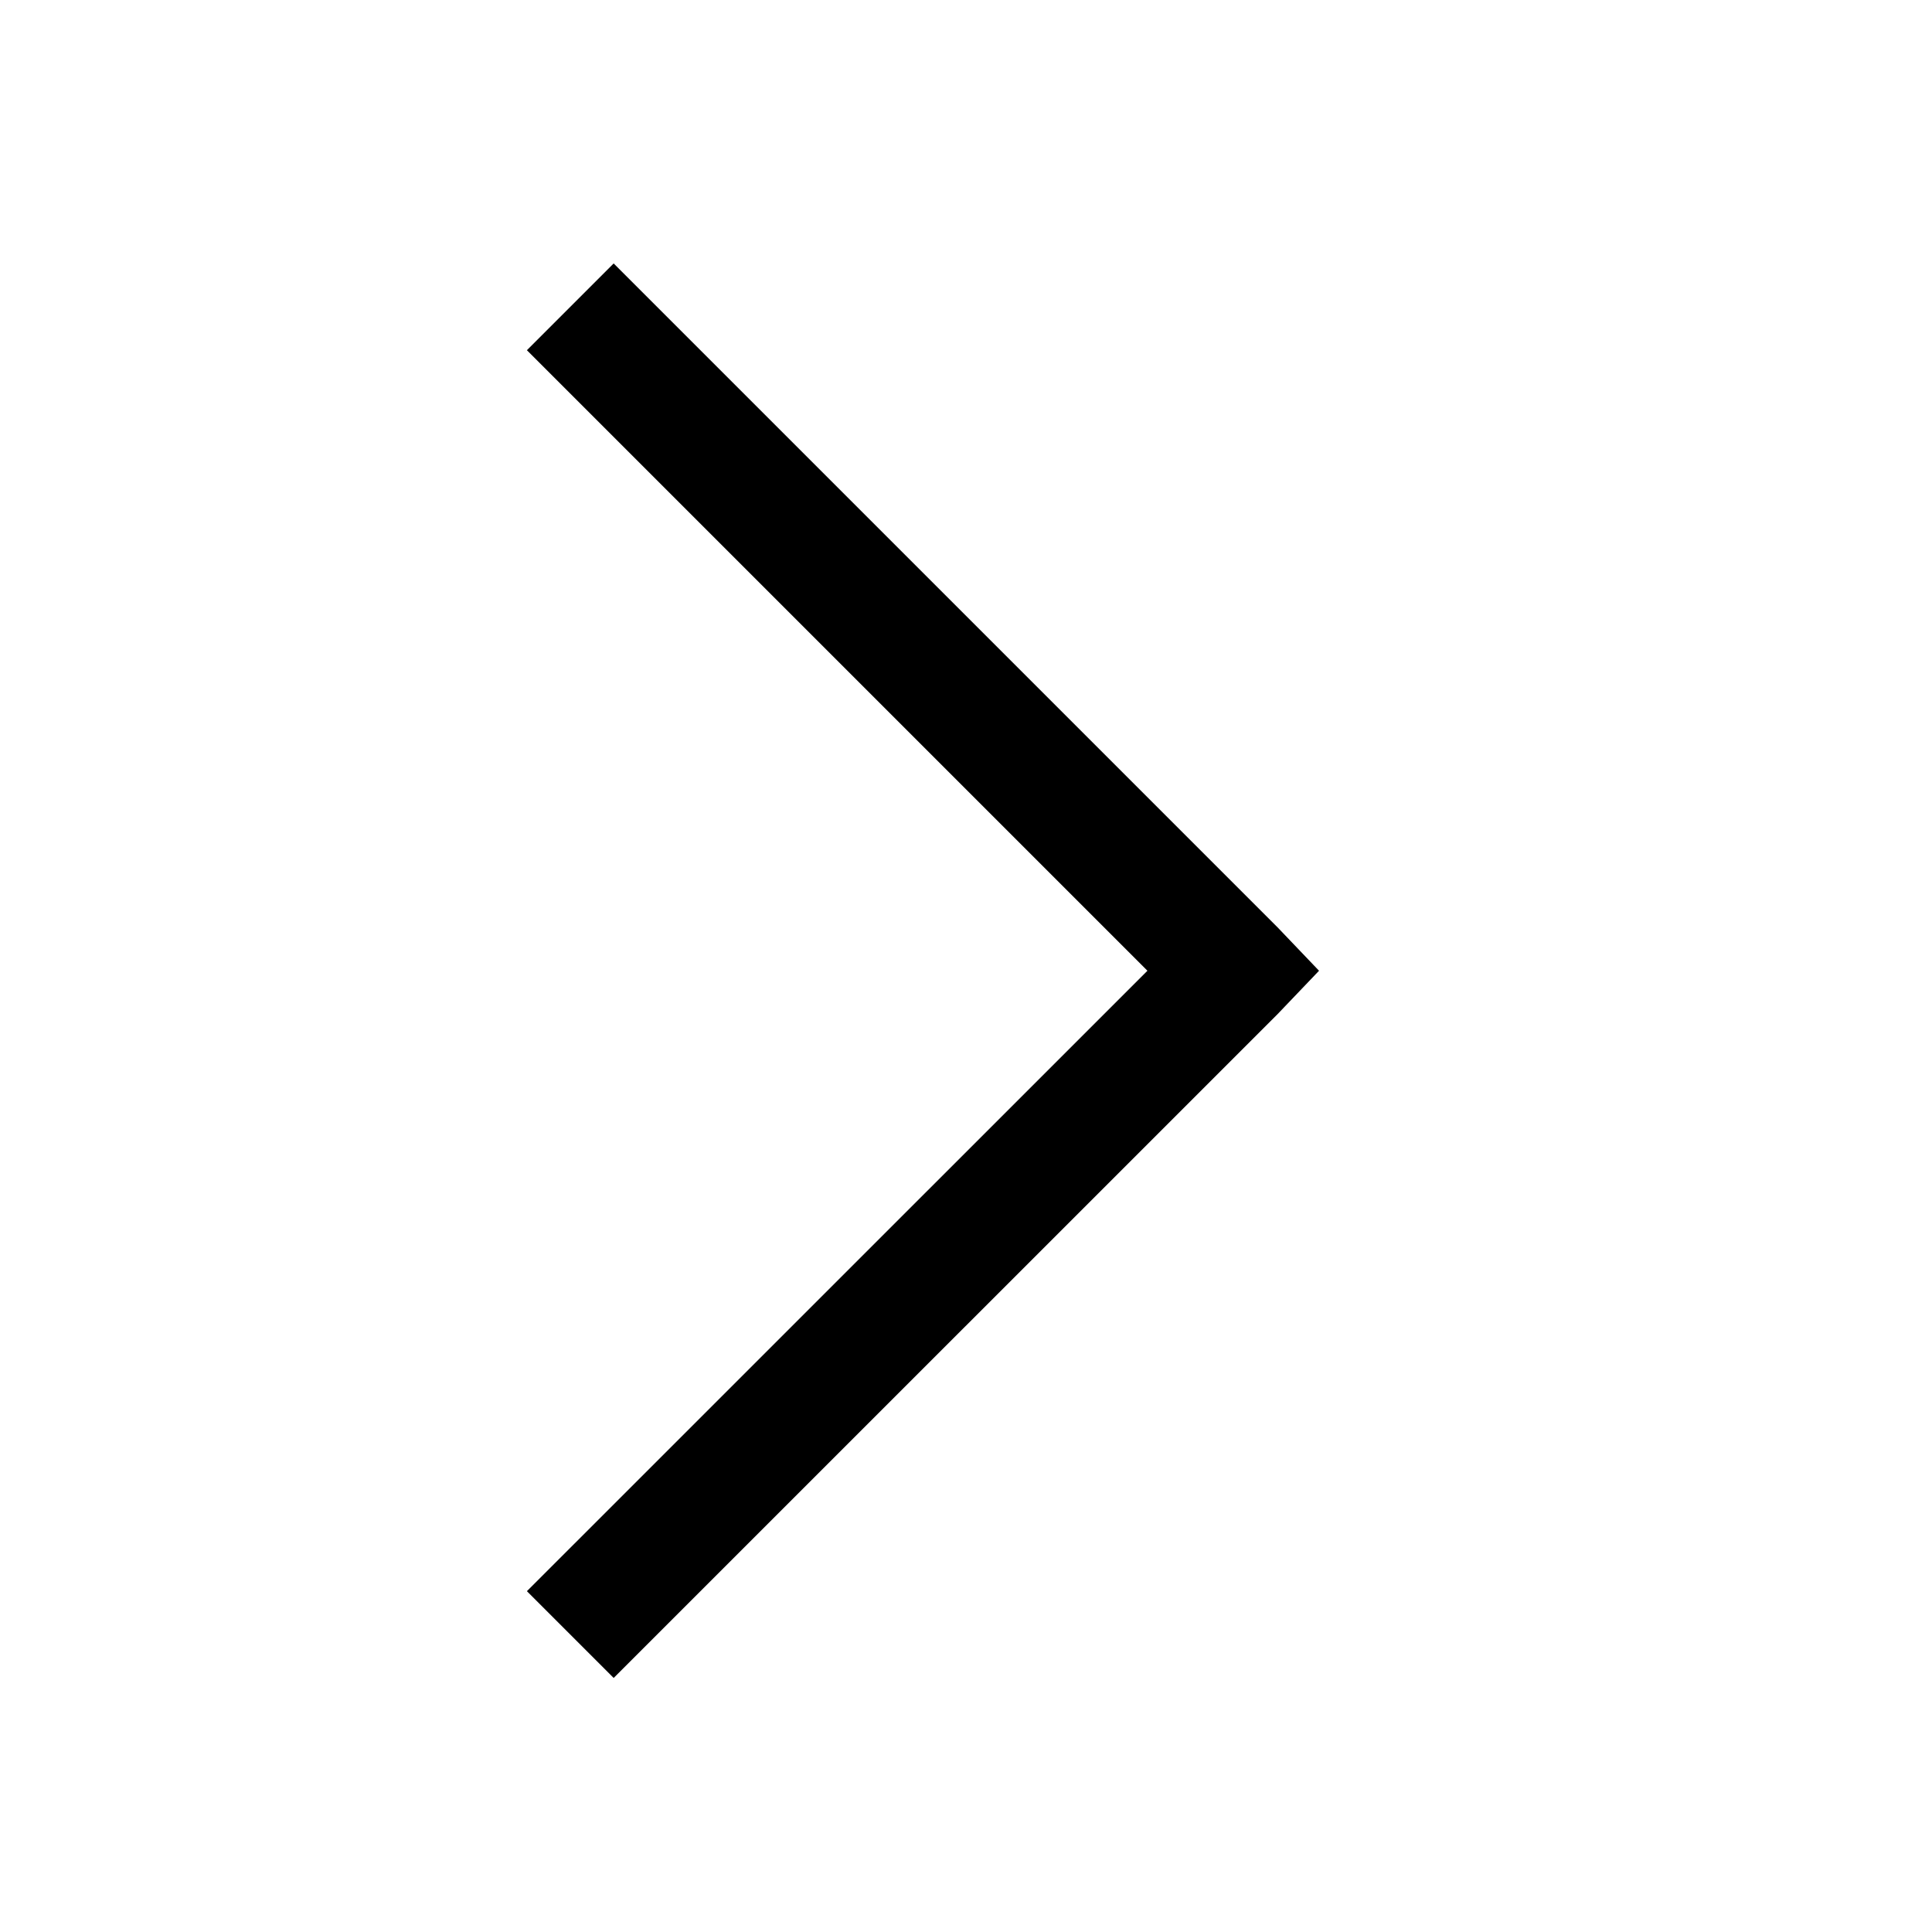 <svg xmlns="http://www.w3.org/2000/svg" width="22" height="22" viewBox="0 0 22 22">
  <polygon points="6.988 3 6 3.988 13.066 11.054 6 18.119 6.988 19.107 14.548 11.548 15.02 11.054 14.548 10.56"/>
</svg>
